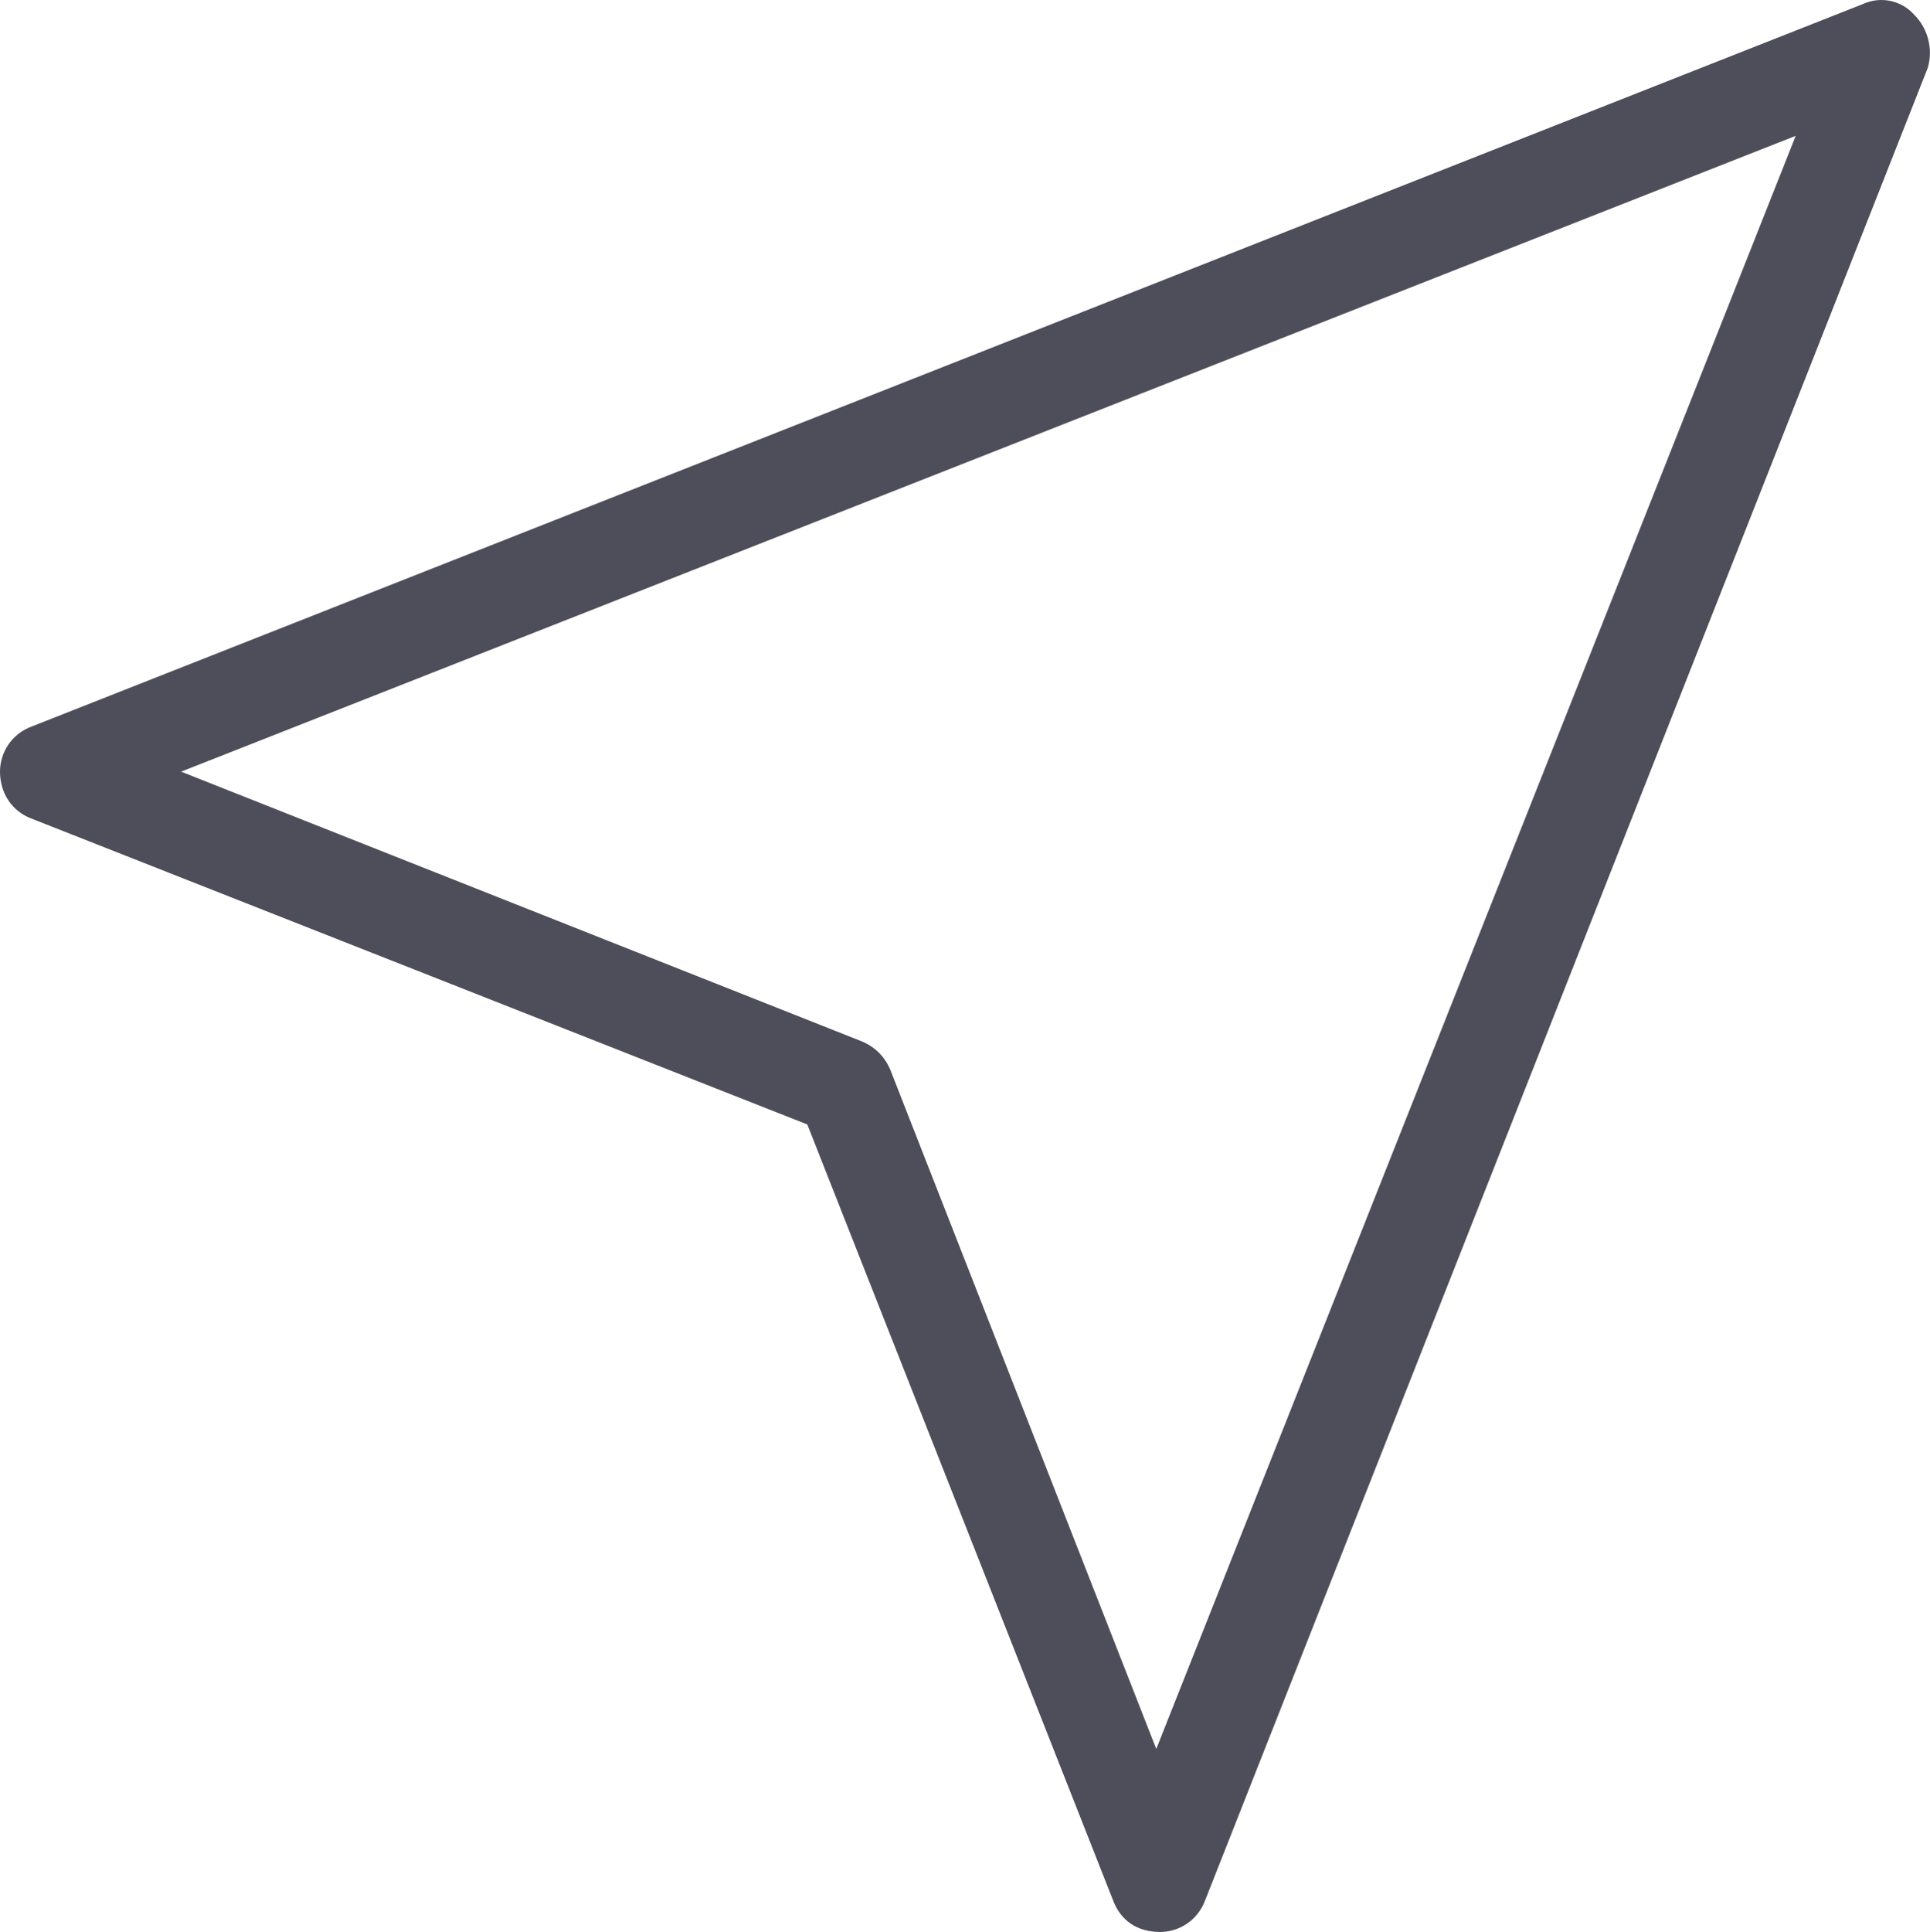 <svg xmlns="http://www.w3.org/2000/svg" xmlns:xlink="http://www.w3.org/1999/xlink" width="10.232" height="10.24" viewBox="0 0 10.232 10.24" fill="none"><path id="路径 1" fill-rule="evenodd" style="fill:#4E4D5A" opacity="1" d="M10.15,0.08c0.07,0.07 0.1,0.18 0.07,0.28l-3.83,9.71c-0.04,0.11 -0.14,0.17 -0.24,0.17c-0.12,0 -0.21,-0.06 -0.25,-0.17l-1.62,-4.11l-4.11,-1.62c-0.11,-0.04 -0.17,-0.14 -0.17,-0.25c0,-0.1 0.06,-0.2 0.17,-0.24l9.71,-3.83c0.09,-0.04 0.2,-0.02 0.27,0.06zM9.52,0.72l-8.56,3.37l3.61,1.43c0.07,0.03 0.12,0.08 0.15,0.15l1.41,3.6z"></path></svg>